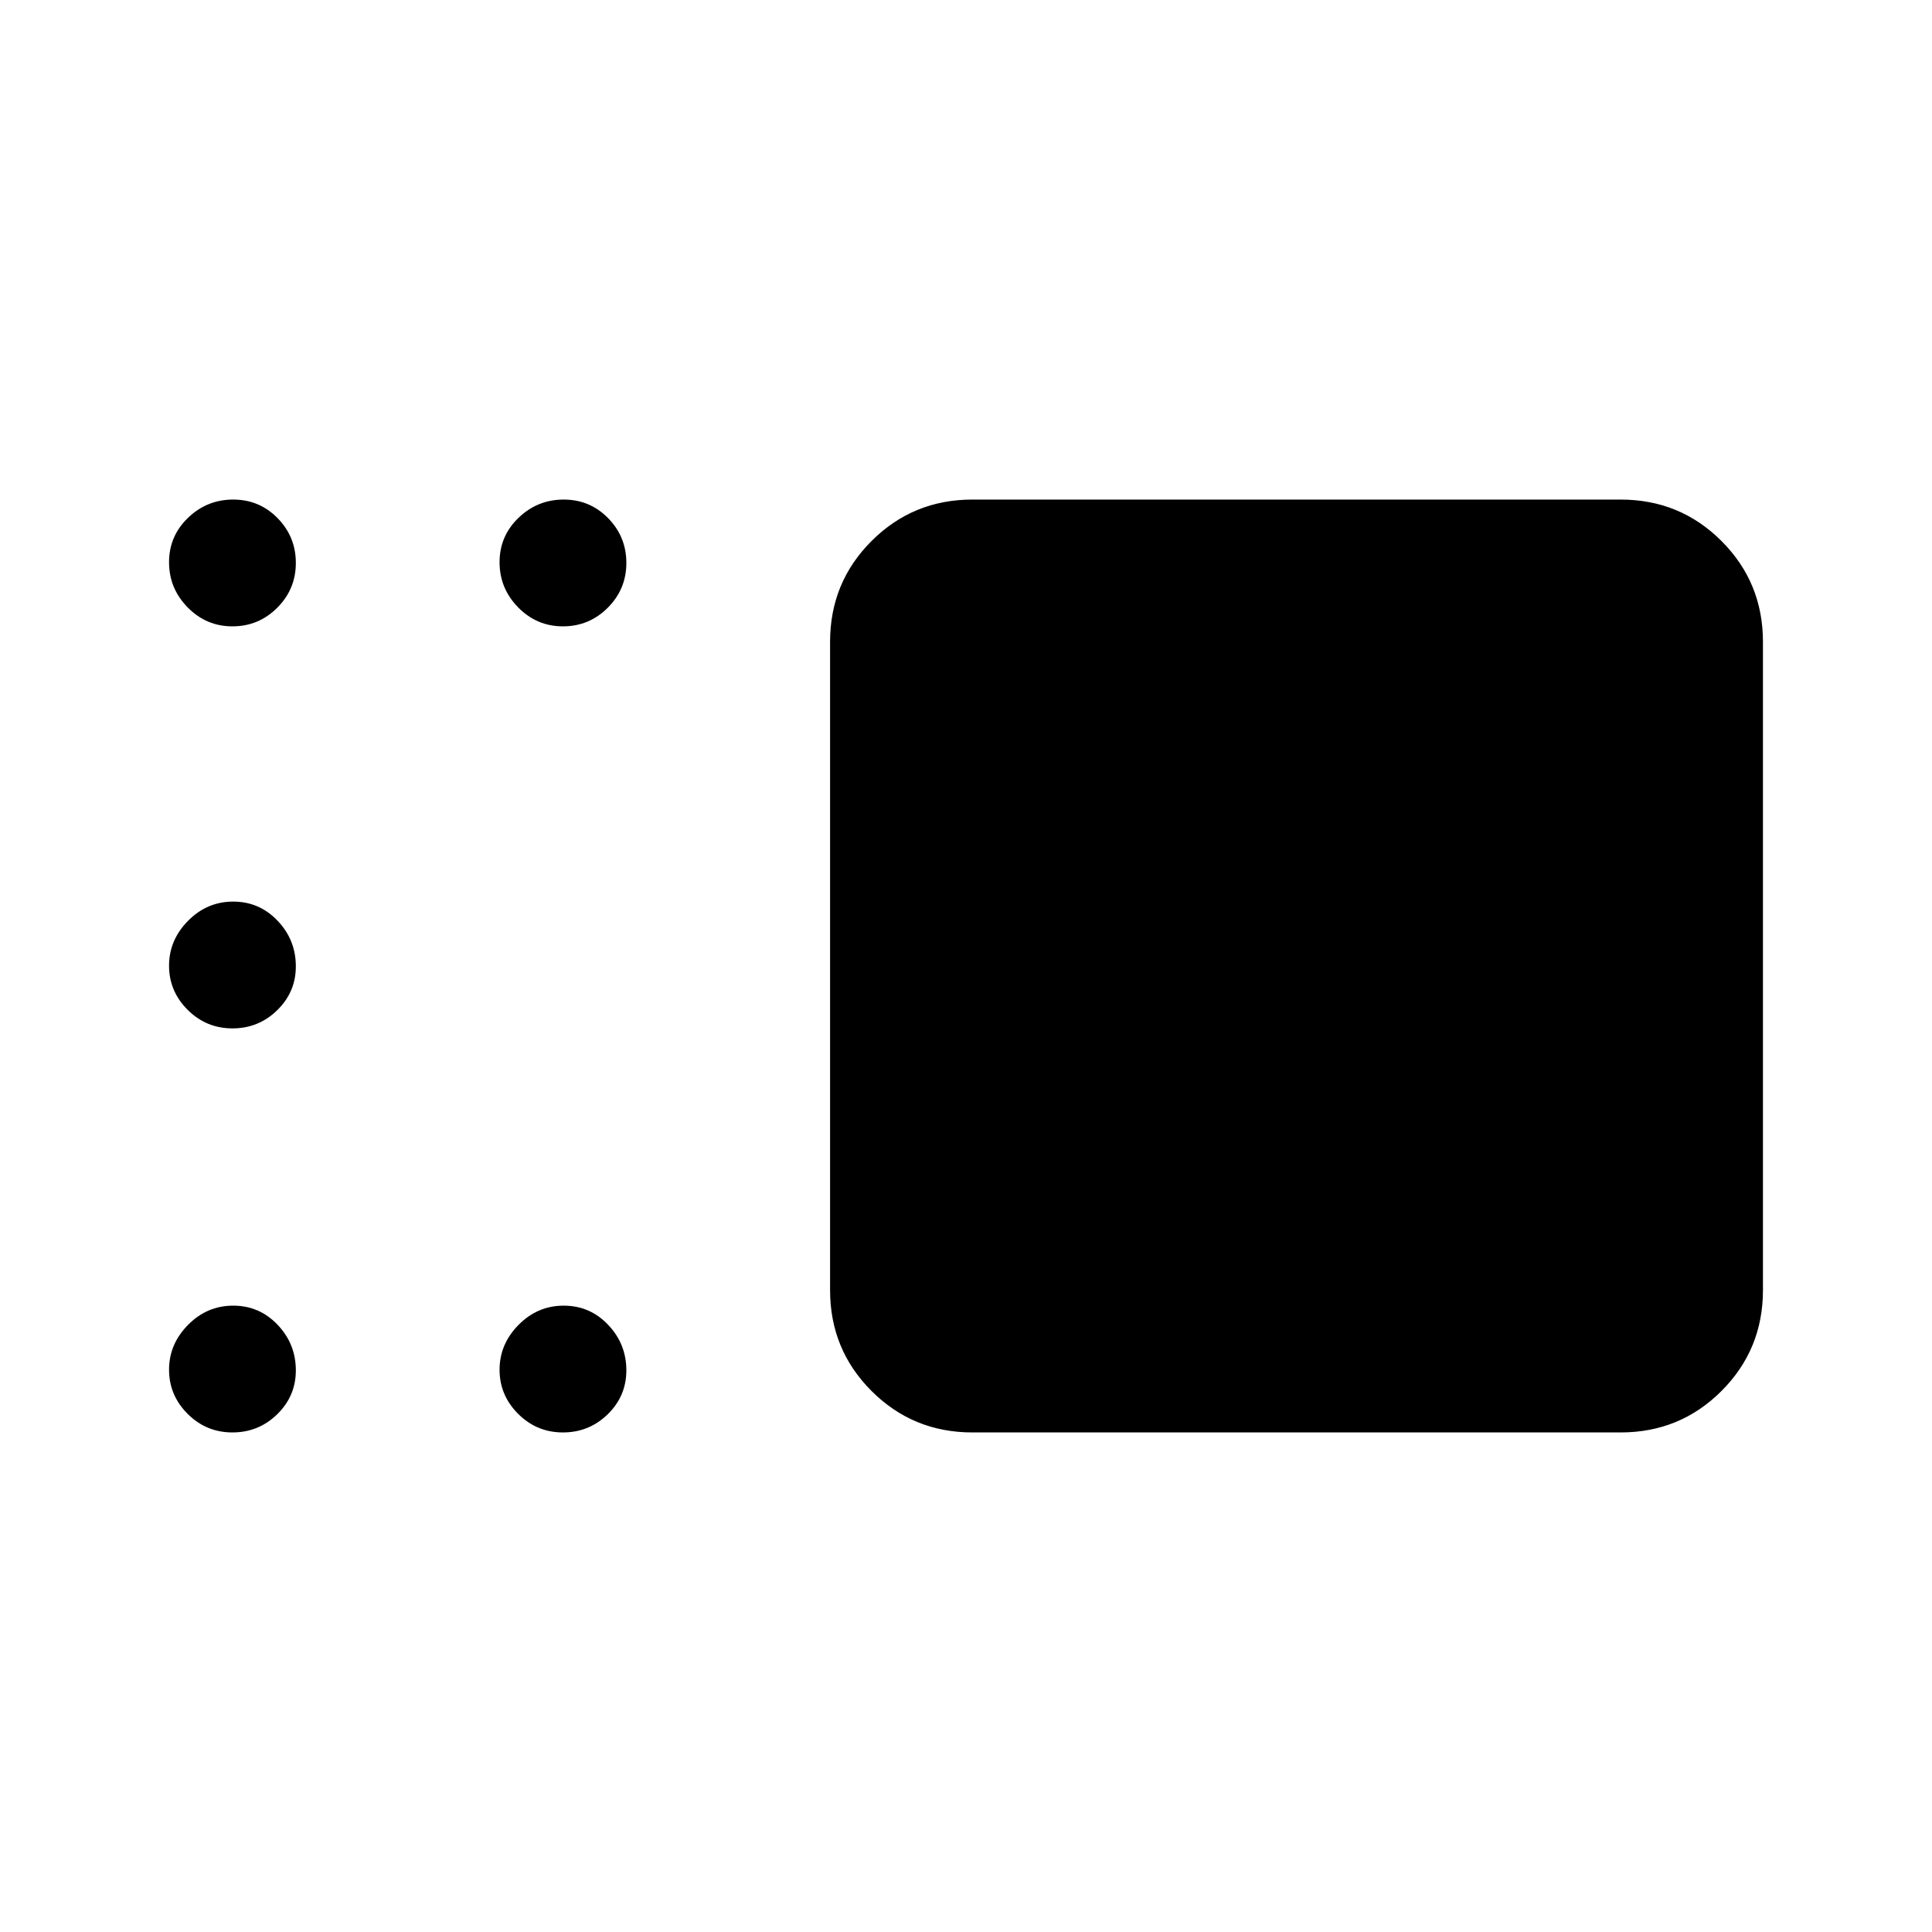 <svg xmlns="http://www.w3.org/2000/svg" height="48" viewBox="0 -960 960 960" width="48"><path d="M483.16-248.23q-29.5 0-50.1-20.6-20.6-20.59-20.6-50.09v-322.16q0-29.5 20.6-50.09 20.6-20.6 50.1-20.6h322.15q29.5 0 50.09 20.6 20.6 20.59 20.6 50.09v322.16q0 29.5-20.6 50.09-20.59 20.6-50.09 20.6H483.16ZM279.73-648.77q-13.01 0-22.26-9.42-9.24-9.43-9.24-22.44 0-13.02 9.43-22.08 9.42-9.06 22.44-9.06 13.02 0 22.07 9.24 9.06 9.24 9.06 22.26 0 13.02-9.24 22.26-9.24 9.24-22.26 9.24Zm-164.23 0q-13.01 0-22.26-9.42Q84-667.62 84-680.63q0-13.02 9.43-22.08 9.42-9.06 22.44-9.06 13.02 0 22.07 9.24 9.06 9.24 9.06 22.26 0 13.02-9.24 22.26-9.24 9.24-22.26 9.24Zm0 199.77q-13.01 0-22.26-9.22Q84-467.44 84-480.16t9.43-22.28q9.42-9.56 22.44-9.56 13.02 0 22.07 9.52 9.06 9.51 9.06 22.66 0 12.73-9.24 21.77-9.24 9.05-22.26 9.05Zm0 200.77q-13.01 0-22.26-9.22Q84-266.68 84-279.4q0-12.72 9.43-22.27 9.42-9.56 22.44-9.56 13.02 0 22.07 9.51 9.06 9.52 9.06 22.67 0 12.73-9.24 21.77-9.24 9.05-22.26 9.05Zm164.23 0q-13.01 0-22.26-9.22-9.24-9.23-9.24-21.95 0-12.72 9.43-22.27 9.42-9.56 22.44-9.56 13.02 0 22.07 9.51 9.06 9.52 9.06 22.67 0 12.73-9.24 21.77-9.24 9.05-22.26 9.05Z"/></svg>